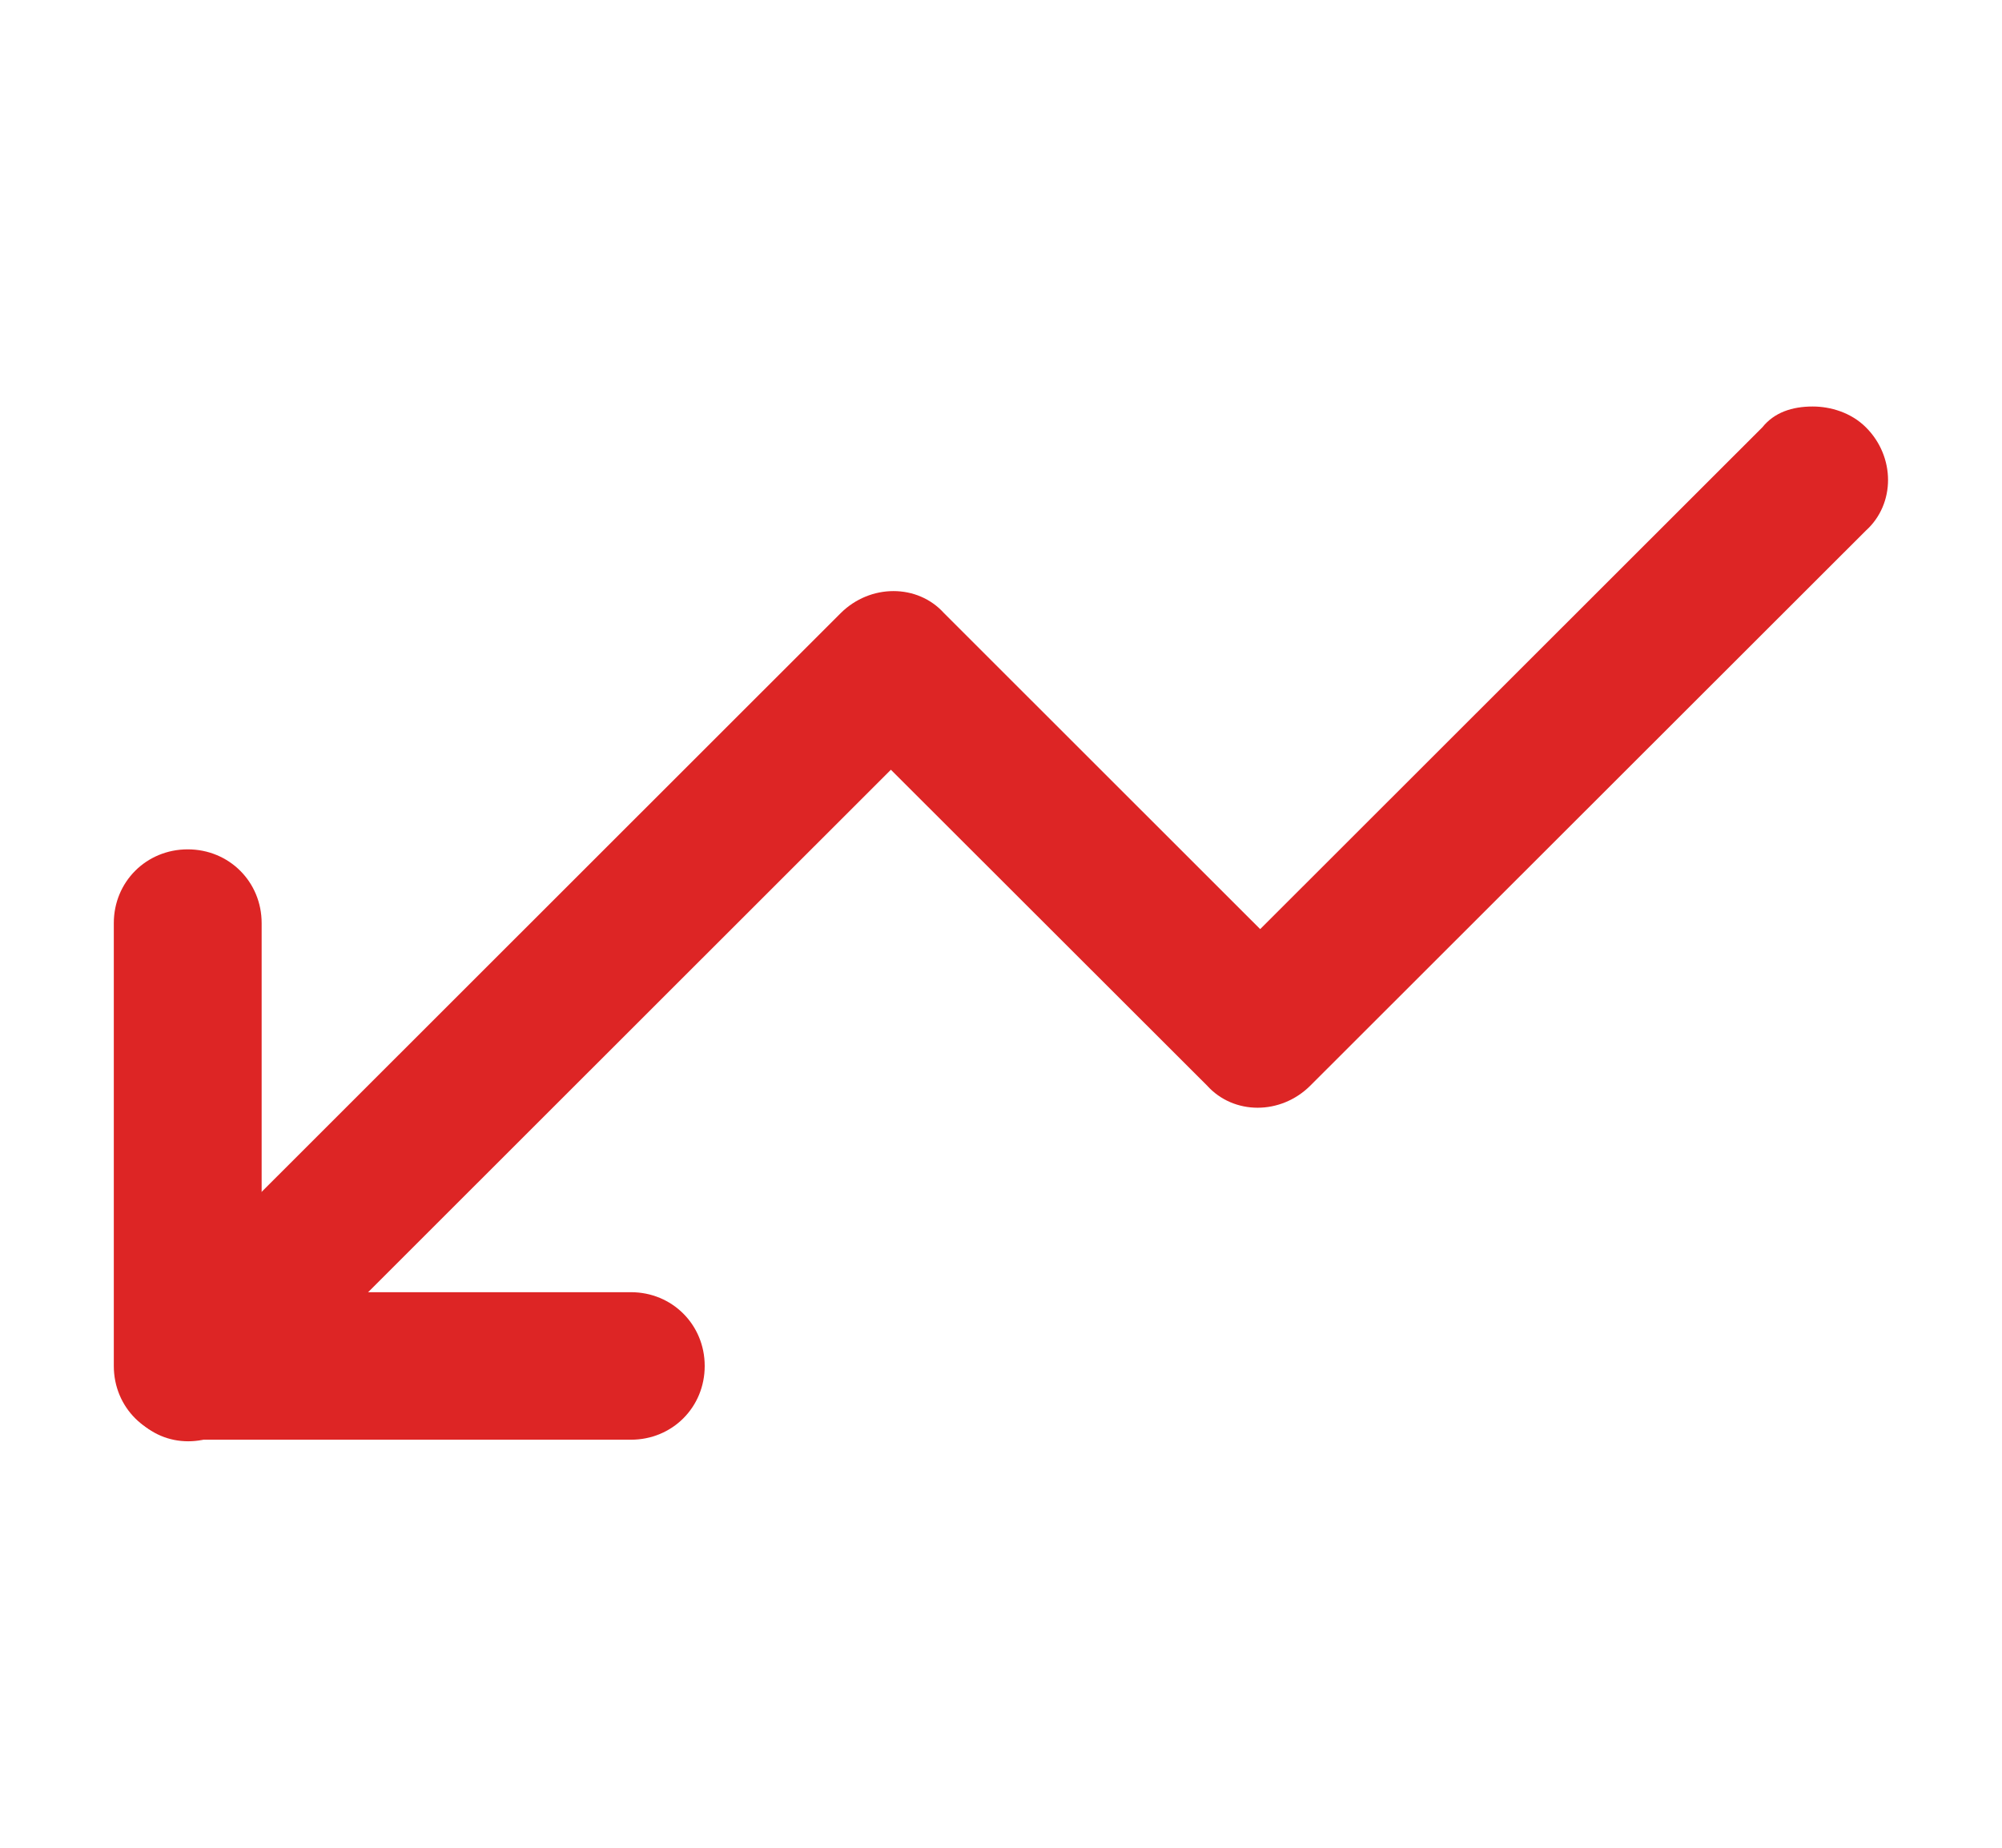 <svg width="13" height="12" viewBox="0 0 13 12" fill="none" xmlns="http://www.w3.org/2000/svg">
<path d="M11.771 2.64C11.886 2.64 12.02 2.679 12.116 2.775C12.308 2.966 12.308 3.273 12.116 3.446L8.509 7.05C8.317 7.242 8.011 7.242 7.838 7.05L5.785 4.999L1.565 9.217C1.373 9.408 1.066 9.408 0.893 9.217C0.701 9.025 0.701 8.718 0.893 8.546L5.459 3.982C5.651 3.791 5.958 3.791 6.13 3.982L8.183 6.034L11.444 2.775C11.521 2.679 11.636 2.64 11.771 2.64Z" fill="#DD2525"/>
<path d="M1.219 5.516C1.488 5.516 1.699 5.727 1.699 5.995L1.699 8.392H4.097C4.365 8.392 4.576 8.603 4.576 8.871C4.576 9.14 4.365 9.35 4.097 9.35H1.219C0.95 9.35 0.739 9.14 0.739 8.871L0.739 5.995C0.739 5.727 0.95 5.516 1.219 5.516Z" fill="#DD2525"/>
</svg>
